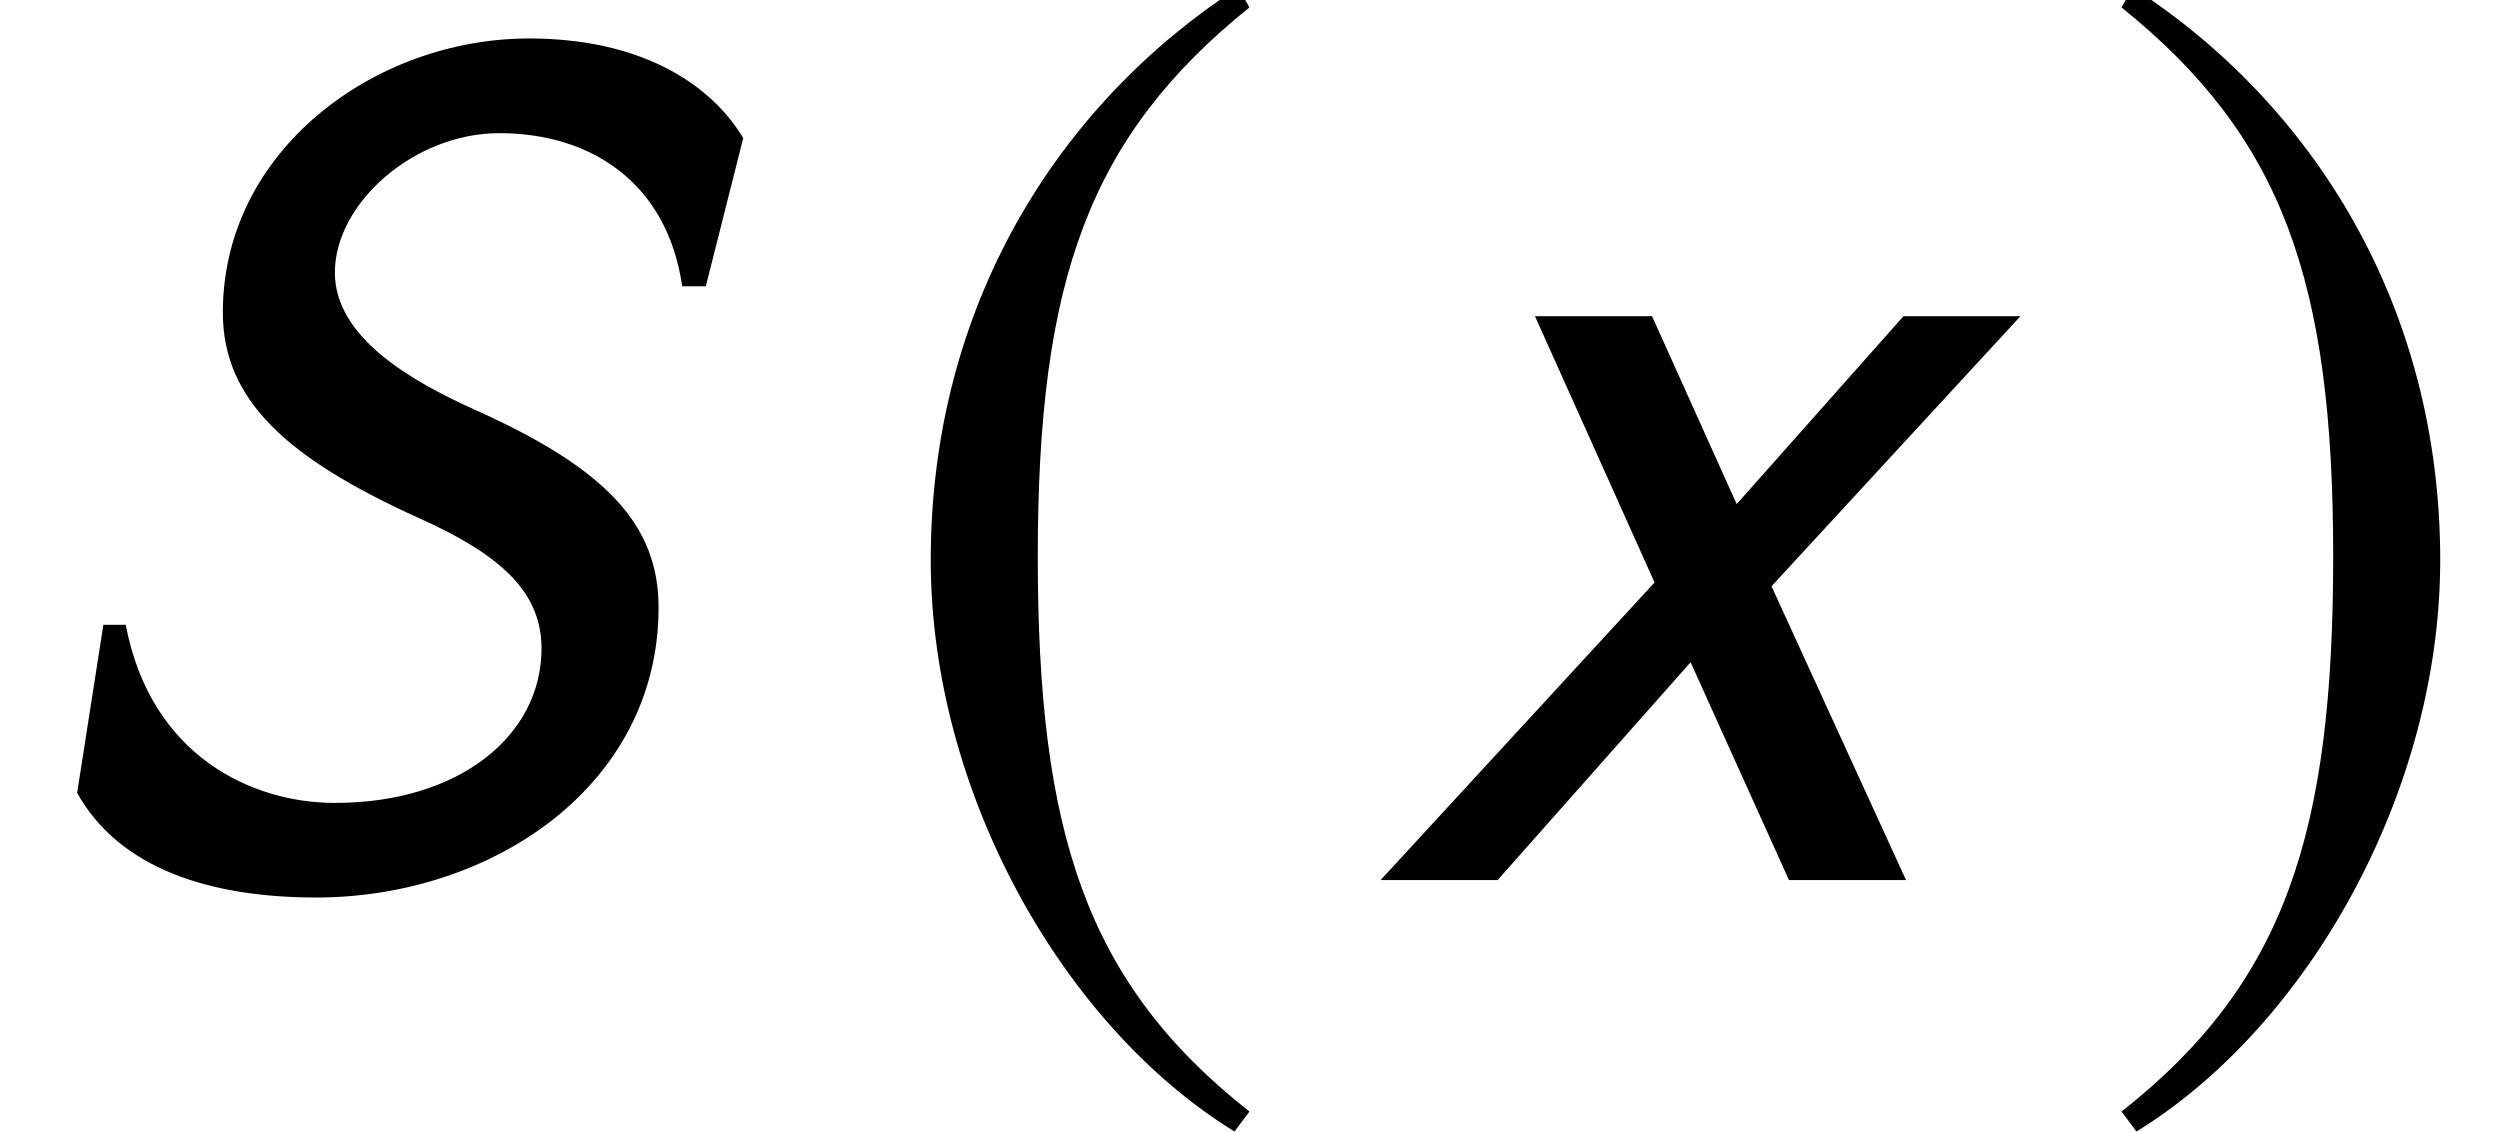 <?xml version='1.0' encoding='UTF-8'?>
<!-- This file was generated by dvisvgm 3.1.1 -->
<svg version='1.1' xmlns='http://www.w3.org/2000/svg' xmlns:xlink='http://www.w3.org/1999/xlink' width='23.919pt' height='10.827pt' viewBox='56.712 57.333 23.919 10.827'>
<defs>
<path id='g1-185' d='M3.514-8.54C1.787-7.42 .572-5.491 .572-3.061C.572-.846 1.834 1.394 3.478 2.406L3.621 2.215C2.049 .977 1.596-.465 1.596-3.097C1.596-5.741 2.084-7.111 3.621-8.349L3.514-8.54Z'/>
<path id='g1-186' d='M.453-8.54L.345-8.349C1.882-7.111 2.37-5.741 2.37-3.097C2.37-.465 1.918 .977 .345 2.215L.488 2.406C2.132 1.394 3.394-.846 3.394-3.061C3.394-5.491 2.18-7.42 .453-8.54Z'/>
<path id='g4-83' d='M7.111-7.099C6.789-7.635 6.11-8.052 5.062-8.052C3.585-8.052 2.132-6.98 2.132-5.431C2.132-4.597 2.739-4.038 4.002-3.466C4.8-3.109 5.181-2.751 5.181-2.215C5.181-1.382 4.395-.738 3.204-.738C2.406-.738 1.441-1.191 1.203-2.442H.989L.738-.834C1.143-.107 2.013 .167 3.025 .167C4.693 .167 6.301-.893 6.301-2.608C6.301-3.406 5.789-3.942 4.538-4.502C3.93-4.776 3.204-5.193 3.204-5.812C3.204-6.479 3.966-7.146 4.776-7.146C5.657-7.146 6.384-6.67 6.527-5.681H6.753L7.111-7.099Z'/>
<path id='g4-120' d='M6.479-5.395H5.36L3.764-3.597L2.954-5.395H1.834L2.978-2.847L.357 0H1.477L3.323-2.084L4.264 0H5.384L4.097-2.811L6.479-5.395Z'/>
</defs>
<g id='page1'>
<use x='56.712' y='65.753' xlink:href='#g4-83'/>
<use x='65.045' y='65.753' xlink:href='#g1-185'/>
<use x='69.564' y='65.753' xlink:href='#g4-120'/>
<use x='76.665' y='65.753' xlink:href='#g1-186'/>
</g>
</svg>